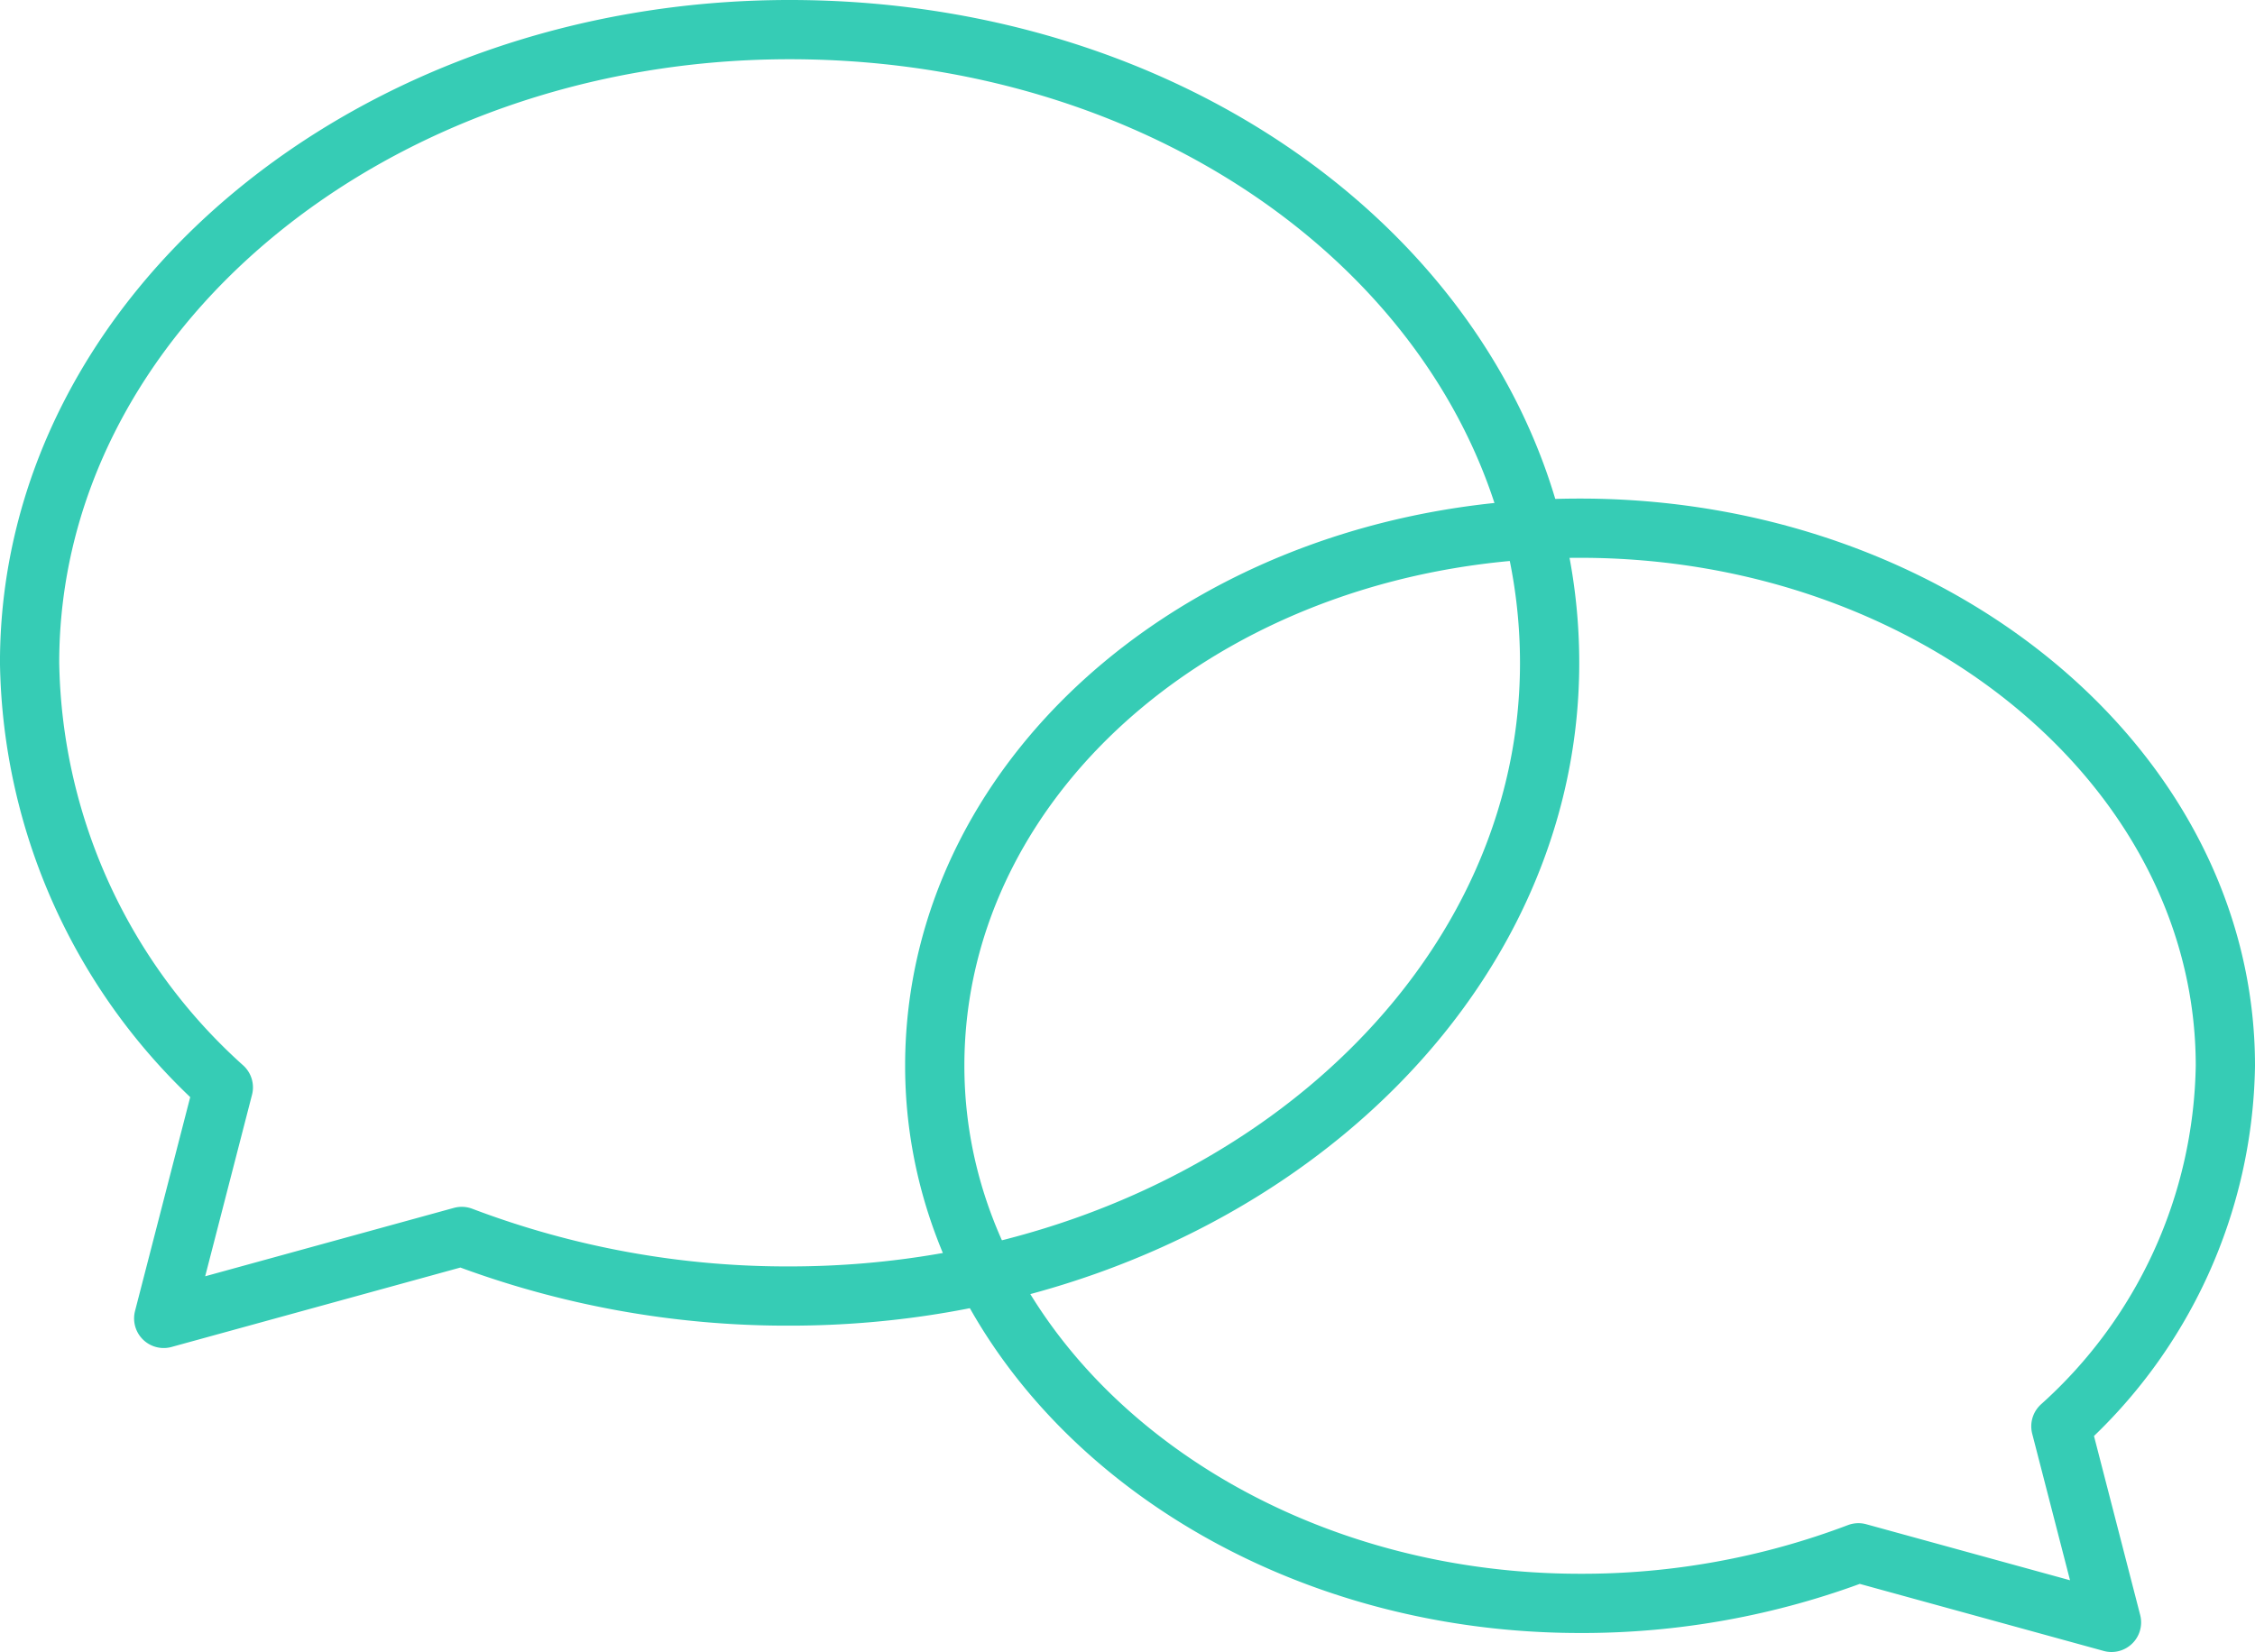 <svg xmlns="http://www.w3.org/2000/svg" width="76.114" height="55.775" viewBox="0 0 76.114 55.775">
  <g id="Group_4310" data-name="Group 4310" transform="translate(-552.179 -913)">
    <path id="messages-icon" d="M22.281.5C34.24.5,44.063,8.615,44.063,18.651a16.7,16.7,0,0,1-5.552,12.172l1.708,6.62-8.542-2.349a26.281,26.281,0,0,1-9.4,1.708C10.323,36.8.5,28.687.5,18.651S10.109.5,22.281.5Z" transform="translate(583.23 930.333)" fill="none" stroke="#36CCB5" stroke-linecap="round" stroke-linejoin="round" stroke-miterlimit="10" stroke-width="2"/>
    <path id="messages-icon-2" data-name="messages-icon" d="M26.153.5C12.069.5.5,10.057.5,21.878A19.667,19.667,0,0,0,7.039,36.213l-2.012,7.8,10.06-2.767a30.953,30.953,0,0,0,11.066,2.012c14.084,0,25.653-9.557,25.653-21.378S40.489.5,26.153.5Z" transform="translate(552.678 913.5)" fill="none" stroke="#36CCB5" stroke-linecap="round" stroke-linejoin="round" stroke-miterlimit="10" stroke-width="2"/>
  </g>
</svg>
